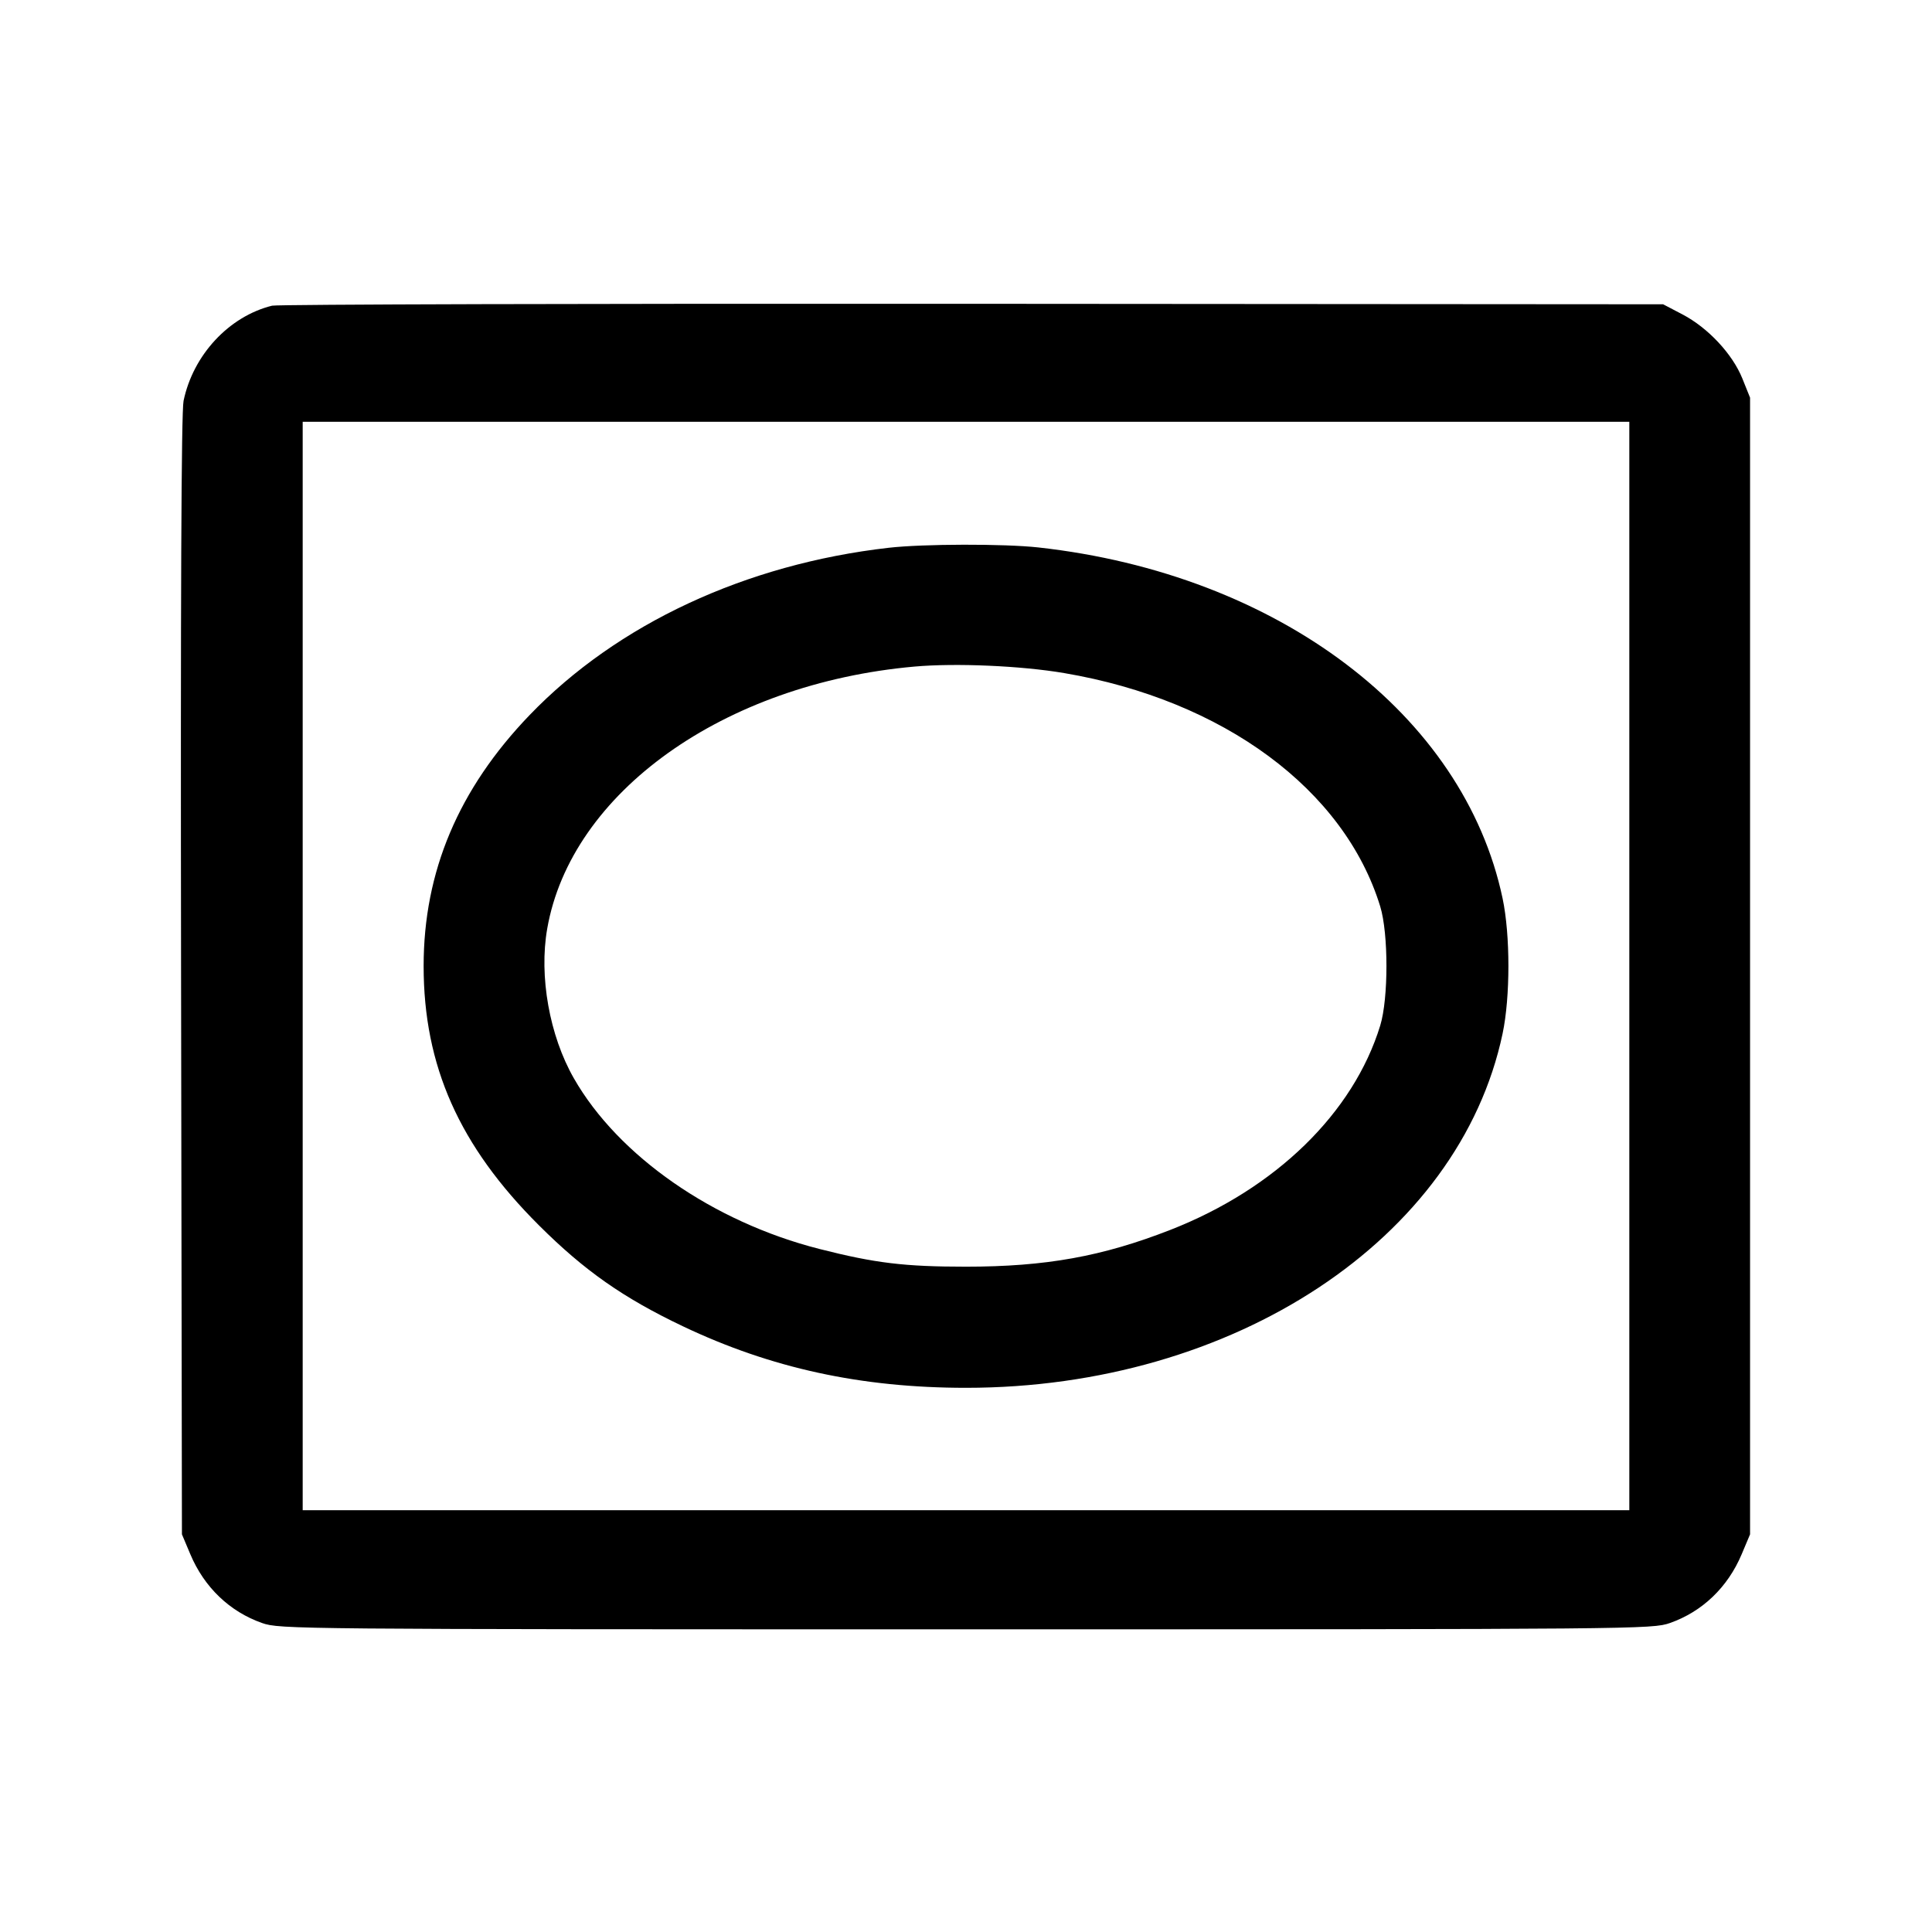 <svg fill="currentColor" viewBox="0 0 256 256" xmlns="http://www.w3.org/2000/svg"><path d="M36.053 40.505 C 30.344 41.916,25.583 47.035,24.322 53.120 C 24.024 54.557,23.916 79.407,23.993 129.280 L 24.107 203.307 25.224 205.957 C 27.063 210.321,30.434 213.551,34.721 215.057 C 37.053 215.877,38.826 215.893,128.000 215.893 C 217.174 215.893,218.947 215.877,221.279 215.057 C 225.566 213.551,228.937 210.321,230.776 205.957 L 231.893 203.307 231.893 128.000 L 231.893 52.693 230.867 50.144 C 229.561 46.901,226.312 43.426,222.933 41.659 L 220.373 40.320 128.853 40.255 C 78.517 40.219,36.757 40.331,36.053 40.505 M215.893 128.000 L 215.893 200.107 128.000 200.107 L 40.107 200.107 40.107 128.000 L 40.107 55.893 128.000 55.893 L 215.893 55.893 215.893 128.000 M117.760 72.583 C 98.808 74.746,81.782 82.680,70.167 94.759 C 60.753 104.551,56.133 115.493,56.133 128.000 C 56.133 141.235,60.849 151.836,71.423 162.372 C 77.445 168.374,82.581 171.975,90.481 175.735 C 102.155 181.292,114.119 183.893,128.000 183.893 C 163.481 183.893,193.359 164.171,199.101 136.960 C 200.128 132.094,200.128 123.906,199.101 119.040 C 193.959 94.674,169.343 76.061,137.600 72.540 C 133.087 72.039,122.319 72.062,117.760 72.583 M141.013 89.187 C 162.100 92.767,178.132 104.606,182.886 120.107 C 183.986 123.695,183.986 132.305,182.886 135.893 C 179.334 147.477,169.029 157.512,155.093 162.960 C 146.059 166.491,138.564 167.842,128.000 167.842 C 119.850 167.842,115.971 167.373,108.587 165.496 C 94.494 161.912,81.923 153.175,76.036 142.874 C 72.809 137.227,71.408 129.373,72.505 123.077 C 75.650 105.017,95.869 90.579,121.173 88.325 C 126.629 87.839,135.290 88.215,141.013 89.187 " stroke="none" fill-rule="evenodd"></path></svg>
